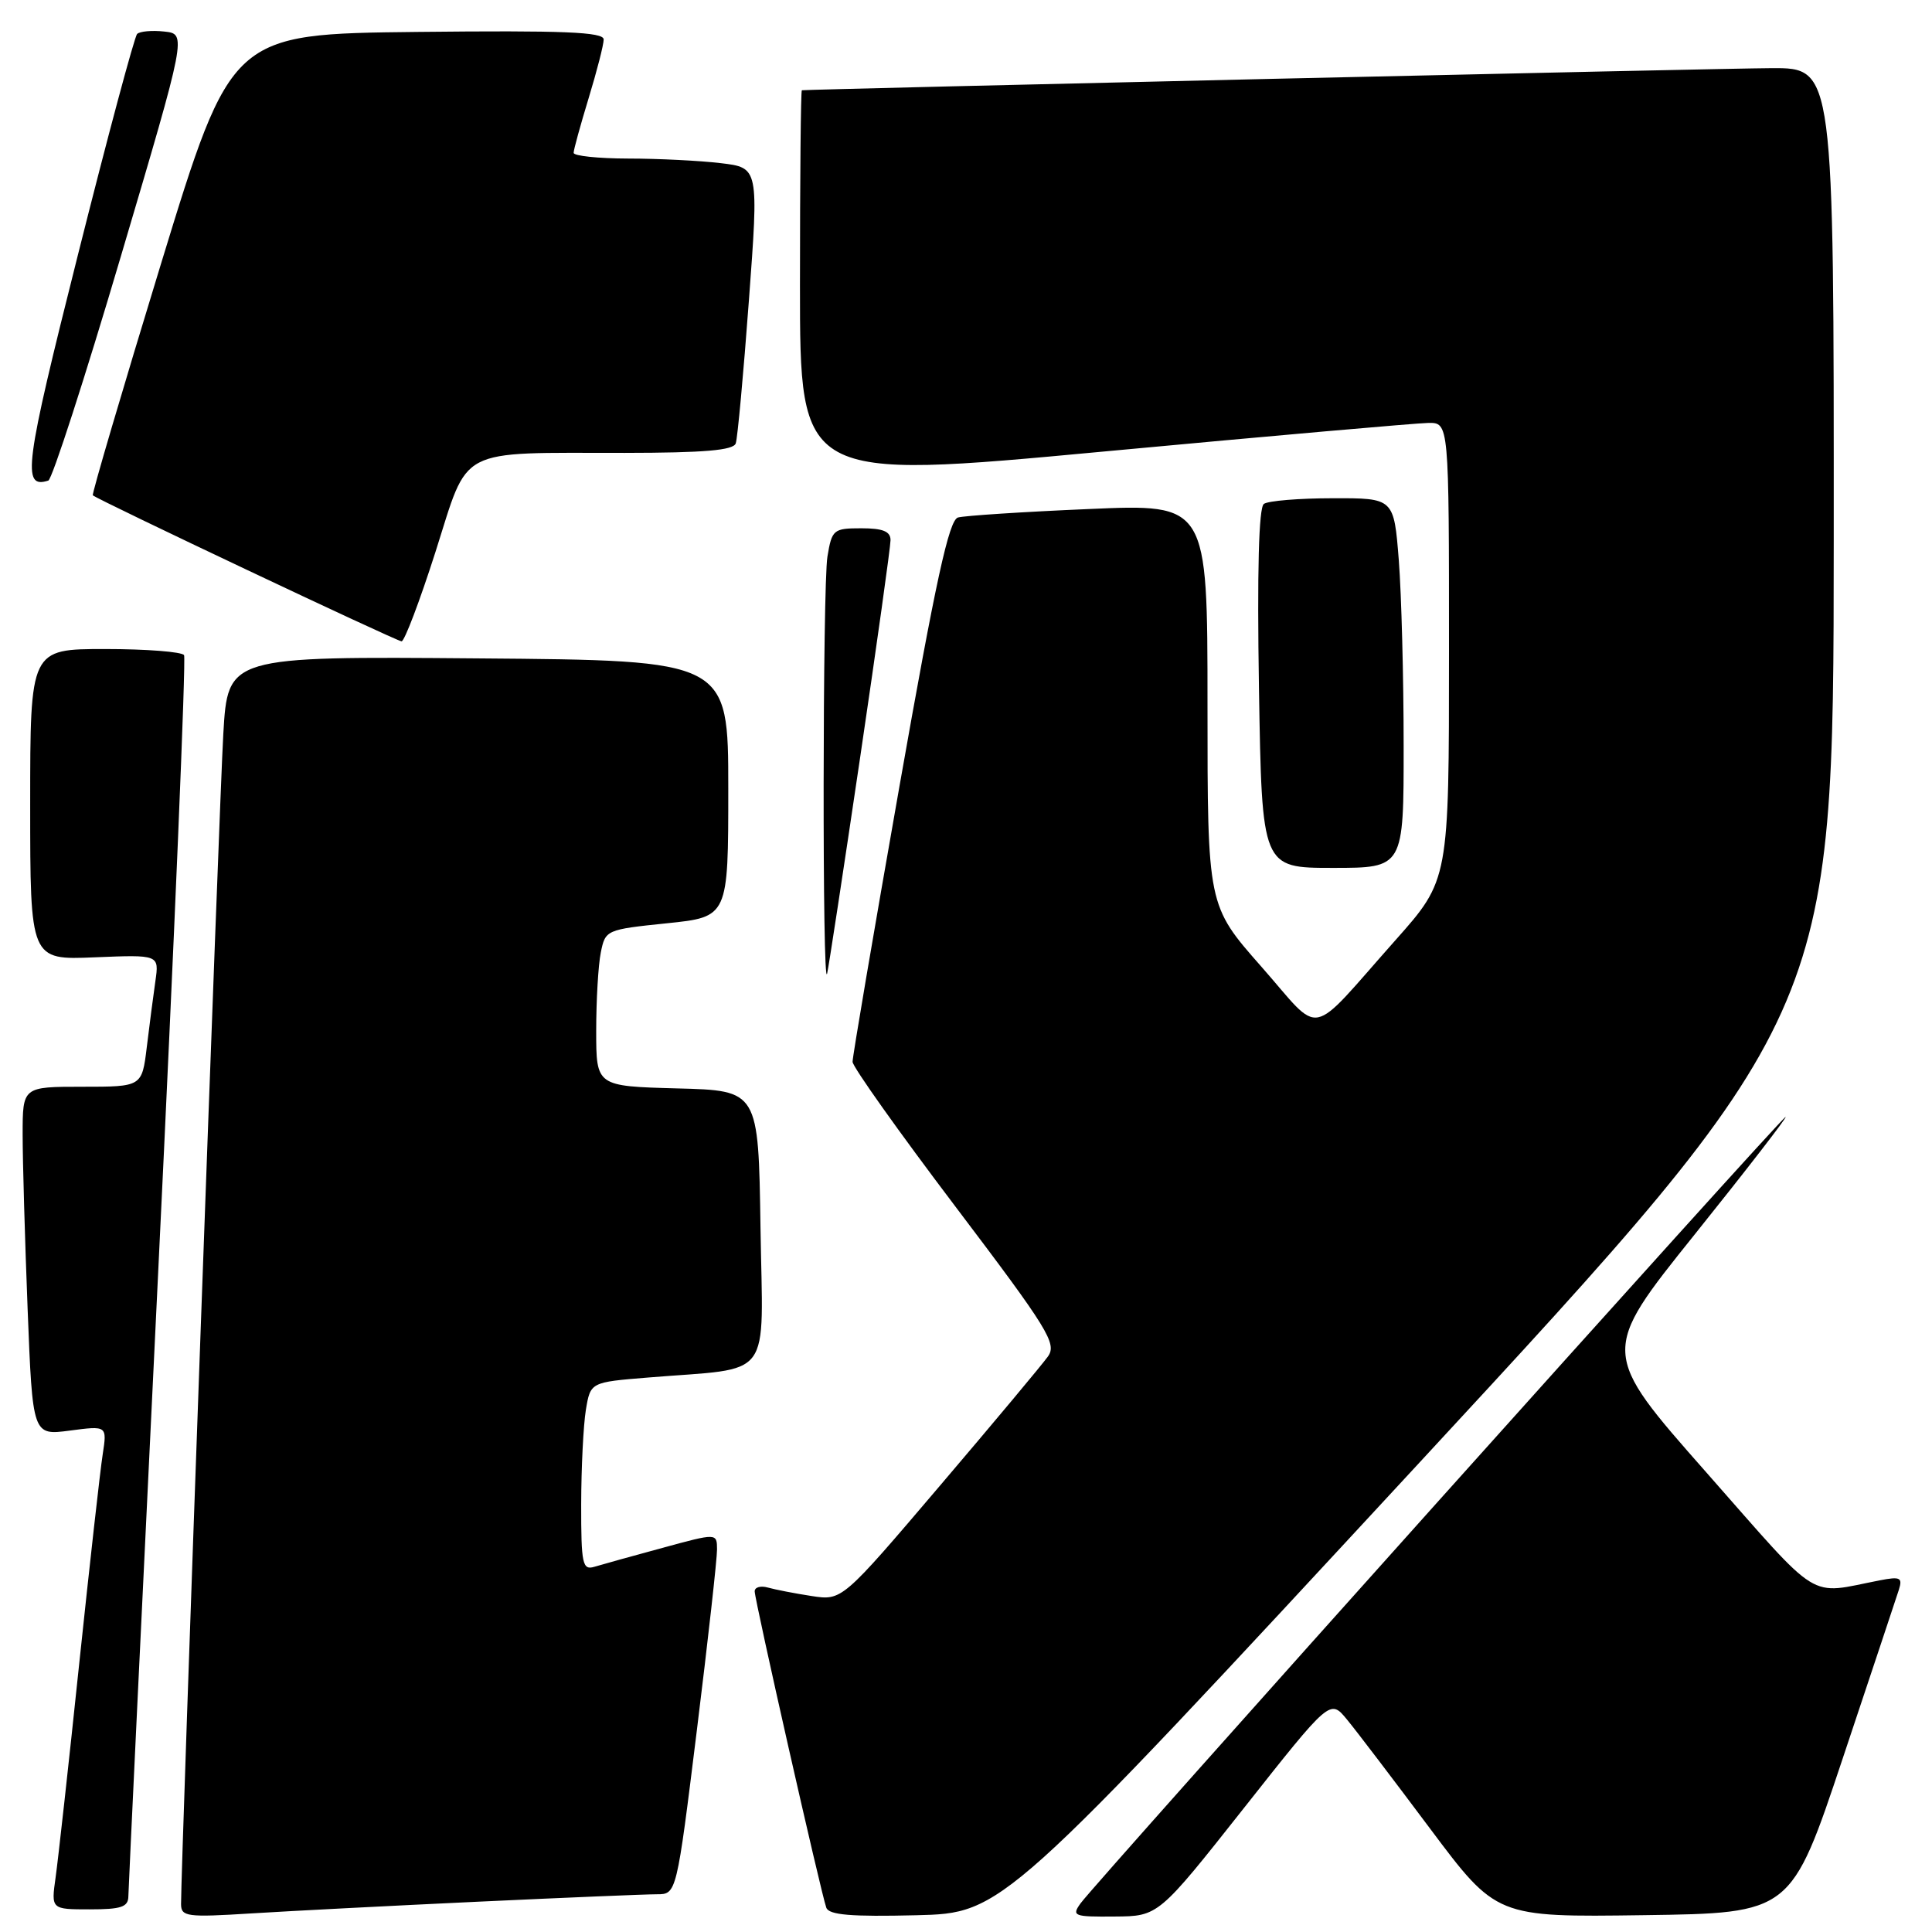 <?xml version="1.0" encoding="UTF-8" standalone="no"?>
<!DOCTYPE svg PUBLIC "-//W3C//DTD SVG 1.1//EN" "http://www.w3.org/Graphics/SVG/1.1/DTD/svg11.dtd" >
<svg xmlns="http://www.w3.org/2000/svg" xmlns:xlink="http://www.w3.org/1999/xlink" version="1.1" viewBox="0 0 256 256">
 <g >
 <path fill="currentColor"
d=" M 63.45 251.98 C 74.98 251.44 85.59 251.00 87.03 251.00 C 89.65 251.00 89.65 251.00 92.34 229.25 C 93.82 217.29 95.02 206.52 95.01 205.31 C 95.00 203.13 95.00 203.13 87.75 205.11 C 83.76 206.19 79.71 207.32 78.75 207.61 C 77.18 208.08 77.00 207.25 77.01 199.32 C 77.02 194.47 77.30 188.85 77.63 186.82 C 78.24 183.15 78.24 183.15 85.87 182.53 C 102.67 181.15 101.08 183.27 100.77 162.66 C 100.50 144.50 100.50 144.50 89.75 144.22 C 79.00 143.93 79.00 143.93 79.00 136.59 C 79.00 132.55 79.27 127.88 79.61 126.21 C 80.21 123.22 80.33 123.17 88.36 122.34 C 96.50 121.50 96.50 121.50 96.50 104.50 C 96.50 87.50 96.50 87.50 63.35 87.24 C 30.19 86.97 30.19 86.97 29.59 97.24 C 29.07 106.01 23.98 247.18 23.99 252.31 C 24.00 253.97 24.78 254.07 33.25 253.54 C 38.34 253.22 51.93 252.52 63.45 251.98 Z  M 187.90 194.00 C 242.95 134.50 242.95 134.50 242.98 71.75 C 243.00 9.00 243.00 9.00 234.75 9.03 C 228.27 9.05 107.26 11.82 106.25 11.96 C 106.11 11.98 106.00 23.61 106.00 37.79 C 106.00 63.59 106.00 63.59 146.25 59.83 C 168.39 57.76 187.74 56.06 189.25 56.04 C 192.00 56.00 192.00 56.00 192.00 86.30 C 192.00 116.59 192.00 116.59 184.93 124.55 C 173.12 137.84 175.34 137.40 167.13 128.08 C 160.00 119.99 160.00 119.99 160.00 93.37 C 160.00 66.76 160.00 66.76 144.25 67.45 C 135.59 67.82 127.80 68.33 126.94 68.57 C 125.74 68.91 124.00 76.87 119.17 104.26 C 115.75 123.64 112.96 140.04 112.97 140.70 C 112.99 141.37 119.12 150.00 126.60 159.88 C 138.93 176.17 140.08 178.04 138.85 179.75 C 138.11 180.79 131.67 188.50 124.54 196.87 C 111.58 212.10 111.58 212.10 107.54 211.48 C 105.32 211.14 102.71 210.63 101.75 210.36 C 100.79 210.09 100.00 210.31 100.00 210.86 C 100.00 212.03 108.80 250.91 109.49 252.78 C 109.84 253.75 112.80 253.99 121.40 253.78 C 132.84 253.50 132.84 253.50 187.90 194.00 Z  M 164.87 239.52 C 176.24 225.13 176.24 225.13 178.46 227.82 C 179.68 229.29 184.63 235.80 189.47 242.27 C 198.28 254.04 198.28 254.04 217.80 253.77 C 237.33 253.50 237.33 253.50 244.17 233.00 C 247.94 221.72 251.28 211.67 251.61 210.65 C 252.12 209.04 251.79 208.88 249.10 209.40 C 239.38 211.28 241.54 212.62 226.13 195.14 C 212.04 179.17 212.04 179.17 224.54 163.59 C 231.42 155.01 236.84 148.00 236.60 148.00 C 236.10 148.00 145.26 249.34 143.19 252.19 C 141.97 253.88 142.27 254.00 147.69 253.95 C 153.50 253.91 153.50 253.91 164.87 239.52 Z  M 17.01 251.25 C 17.02 250.29 18.80 213.08 20.96 168.56 C 23.12 124.05 24.66 87.26 24.39 86.81 C 24.11 86.37 19.41 86.00 13.94 86.00 C 4.00 86.00 4.00 86.00 4.00 106.60 C 4.00 127.21 4.00 127.21 12.55 126.85 C 21.09 126.50 21.09 126.50 20.59 130.00 C 20.31 131.93 19.80 135.86 19.45 138.75 C 18.81 144.00 18.81 144.00 10.91 144.00 C 3.00 144.00 3.00 144.00 3.00 150.34 C 3.00 153.83 3.30 164.23 3.66 173.45 C 4.32 190.21 4.32 190.21 9.26 189.56 C 14.19 188.91 14.19 188.91 13.61 192.70 C 13.28 194.79 11.88 207.30 10.49 220.50 C 9.11 233.70 7.70 246.41 7.37 248.75 C 6.77 253.00 6.77 253.00 11.89 253.00 C 16.08 253.00 17.00 252.69 17.01 251.25 Z  M 113.98 100.32 C 116.19 85.36 118.00 72.43 118.00 71.57 C 118.00 70.41 116.98 70.00 114.13 70.00 C 110.44 70.00 110.23 70.17 109.64 73.75 C 109.00 77.64 108.95 131.65 109.60 129.00 C 109.80 128.18 111.77 115.27 113.98 100.32 Z  M 185.99 98.75 C 185.99 89.81 185.70 78.79 185.35 74.25 C 184.70 66.00 184.70 66.00 176.60 66.02 C 172.15 66.02 168.04 66.36 167.47 66.77 C 166.79 67.25 166.57 75.65 166.82 91.25 C 167.21 115.00 167.21 115.00 176.61 115.00 C 186.00 115.00 186.00 115.00 185.99 98.75 Z  M 57.71 73.11 C 62.19 59.04 60.30 60.03 82.78 60.01 C 93.30 60.00 97.18 59.67 97.49 58.75 C 97.73 58.06 98.51 49.56 99.23 39.86 C 100.54 22.22 100.54 22.22 95.52 21.62 C 92.76 21.29 87.24 21.01 83.25 21.01 C 79.26 21.00 76.00 20.66 76.01 20.25 C 76.01 19.84 76.91 16.58 78.00 13.00 C 79.09 9.42 79.99 5.93 79.99 5.23 C 80.00 4.24 74.72 4.02 55.33 4.23 C 30.66 4.50 30.66 4.50 21.34 34.93 C 16.22 51.67 12.15 65.48 12.30 65.63 C 12.86 66.19 52.54 84.96 53.21 84.98 C 53.59 84.99 55.62 79.65 57.71 73.11 Z  M 16.02 33.95 C 24.74 4.50 24.74 4.50 21.77 4.18 C 20.14 4.00 18.52 4.15 18.17 4.50 C 17.82 4.85 14.28 18.03 10.32 33.79 C 3.26 61.82 2.87 64.80 6.40 63.68 C 6.90 63.53 11.23 50.15 16.02 33.95 Z "/>
</g>
</svg>
